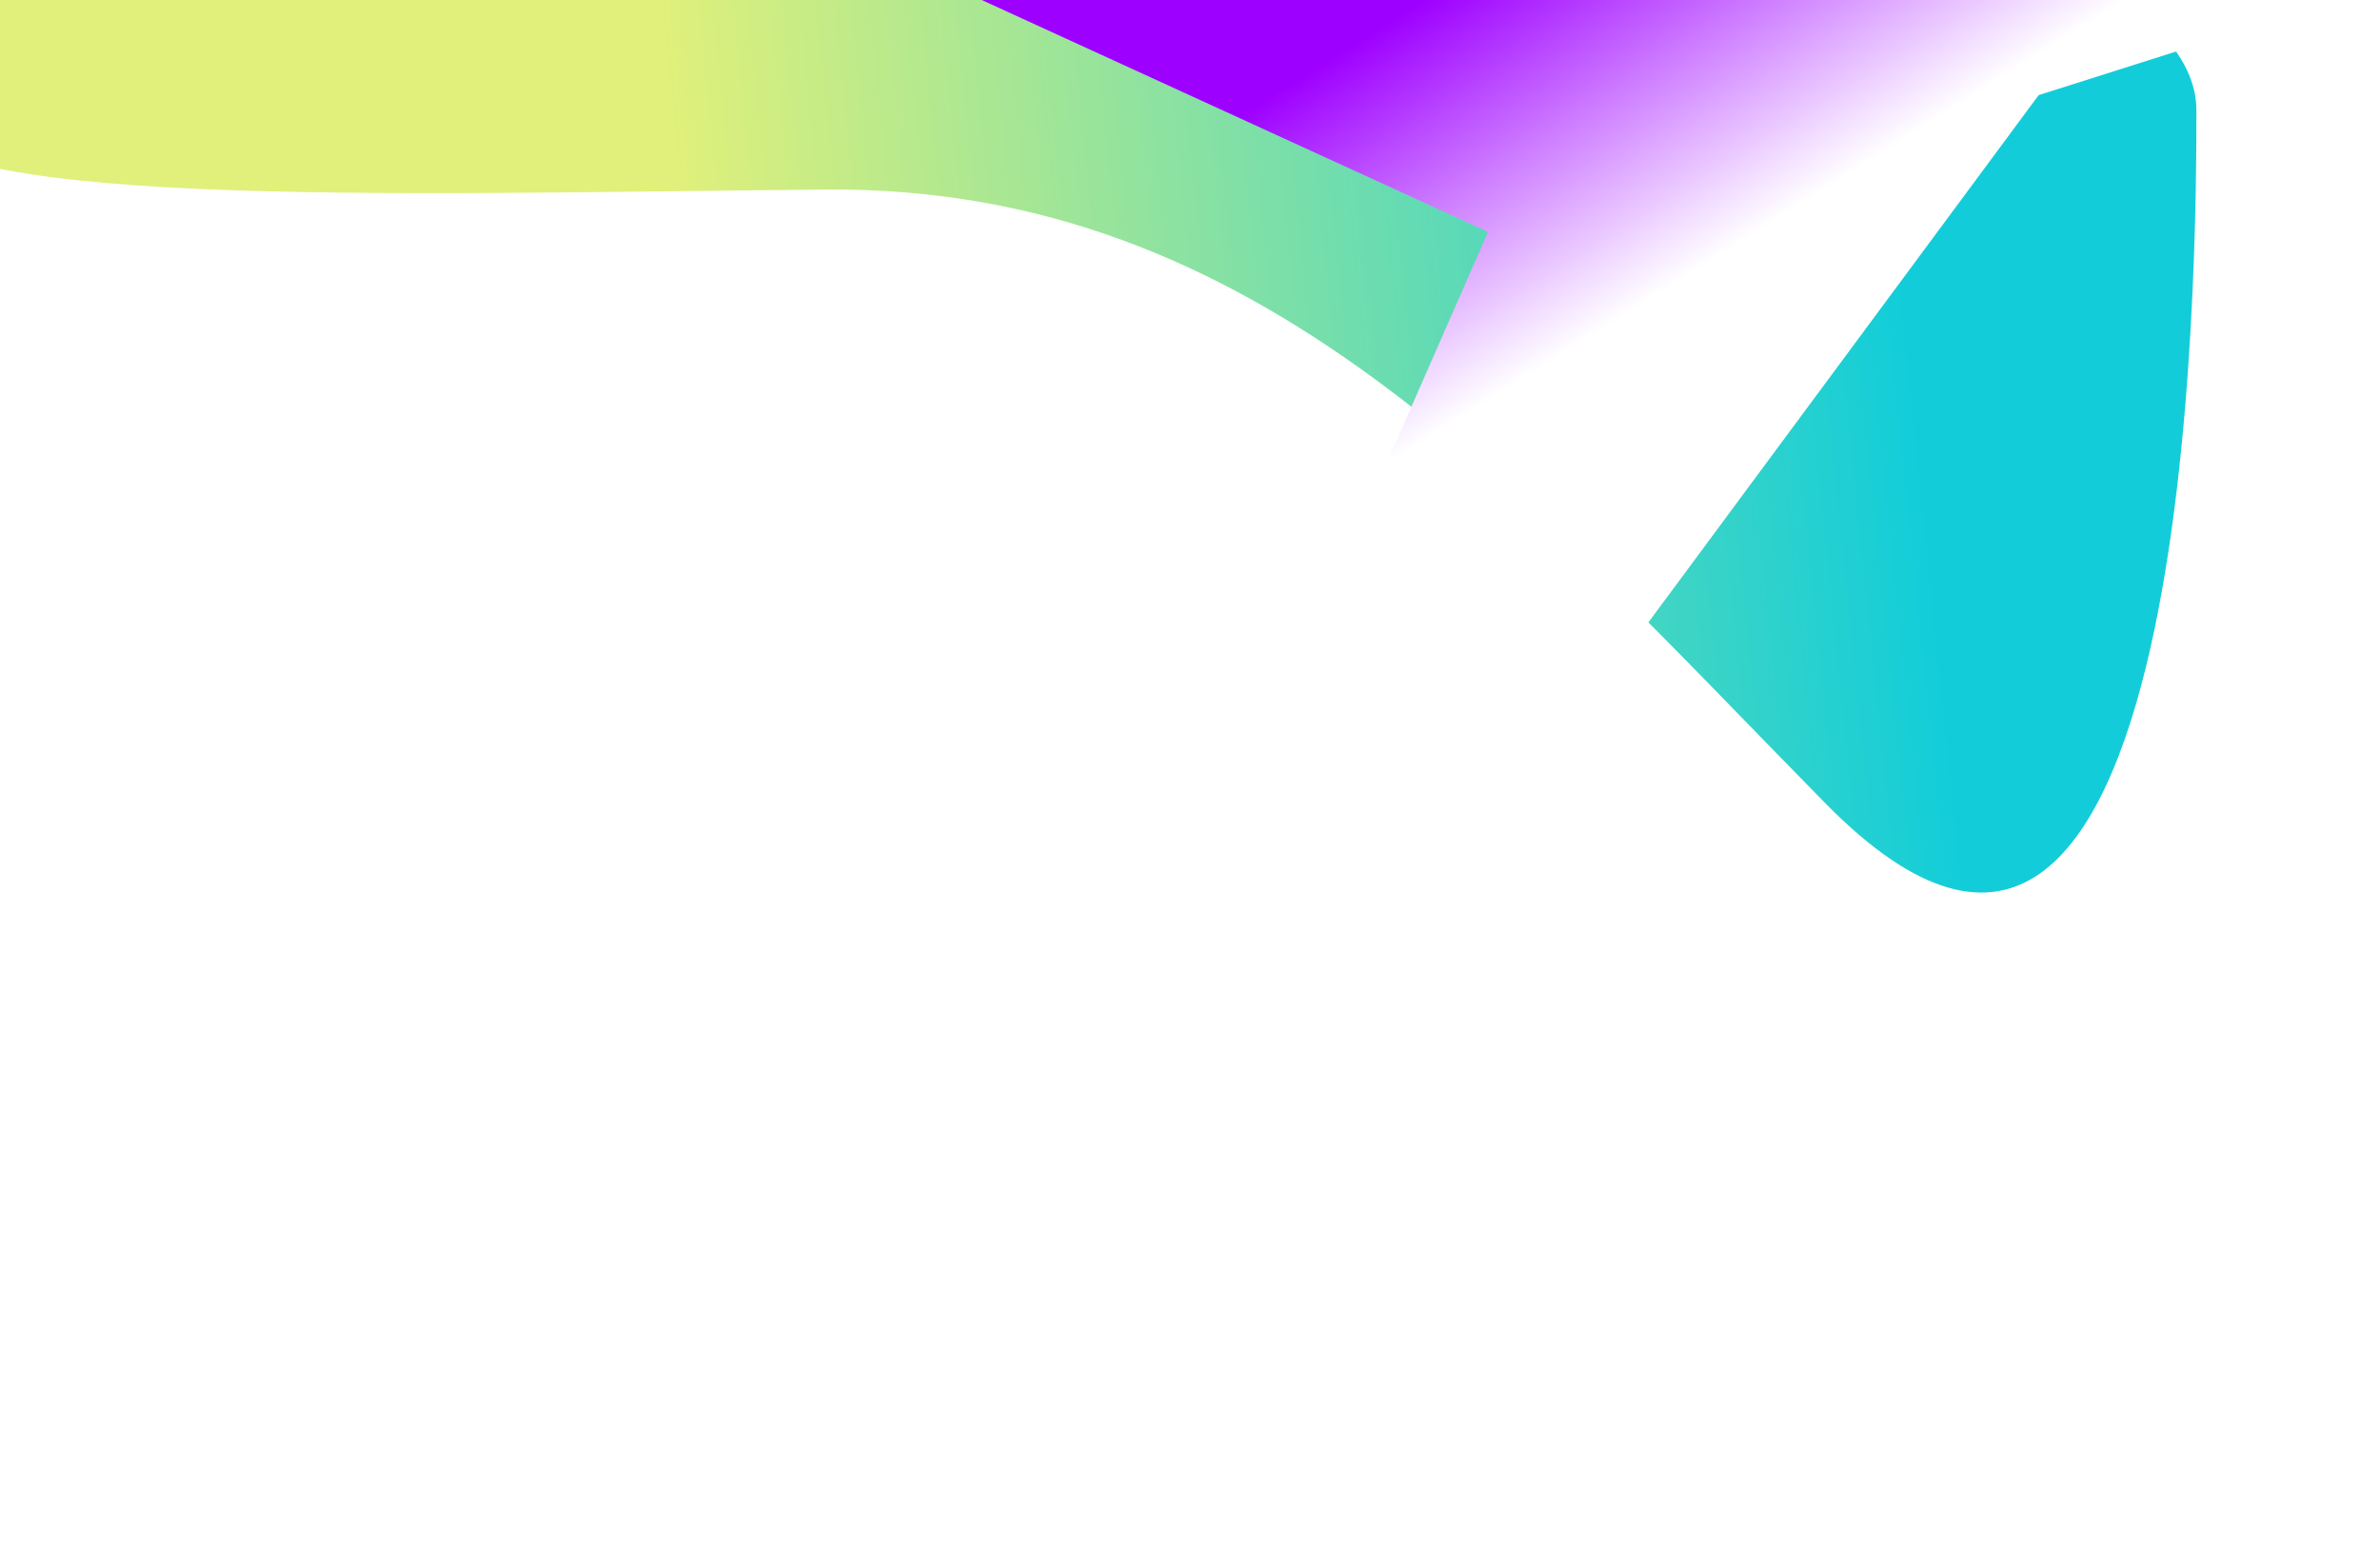 <svg class="w-full contrast-200 dark:hidden" viewBox="0 0 1280 832" fill="none" xmlns="http://www.w3.org/2000/svg">
    <g clip-path="url(#clip0_470_2)">
        <g filter="url(#filter0_f_470_2)">
            <path d="M1181.25 59.212C1181.25 133.186 1181.25 634.874 981.803 432.113C817.643 265.221 678.138 99.853 444.05 101.947C210.139 104.04 -53 113.271 -53 59.212C-53 -33.137 223.295 -108 564.123 -108C904.95 -108 1181.25 -33.137 1181.25 59.212Z" fill="url(#paint0_linear_470_2)" />
        </g>
        <g filter="url(#filter1_f_470_2)">
            <path d="M161.162 -168L1522.09 -83.956L1096.42 51.158L860.978 369.229L602.029 577.059L800.282 124.717L161.162 -168Z" fill="url(#paint1_linear_470_2)" />
        </g>
    </g>
    <defs>
        <filter id="filter0_f_470_2" x="-453" y="-508" width="2034.25" height="1388.03" filterUnits="userSpaceOnUse" color-interpolation-filters="sRGB">
            <feFlood flood-opacity="0" result="BackgroundImageFix" />
            <feBlend mode="normal" in="SourceGraphic" in2="BackgroundImageFix" result="shape" />
            <feGaussianBlur stdDeviation="200" result="effect1_foregroundBlur_470_2" />
        </filter>
        <filter id="filter1_f_470_2" x="-238.838" y="-568" width="2160.92" height="1545.06" filterUnits="userSpaceOnUse" color-interpolation-filters="sRGB">
            <feFlood flood-opacity="0" result="BackgroundImageFix" />
            <feBlend mode="normal" in="SourceGraphic" in2="BackgroundImageFix" result="shape" />
            <feGaussianBlur stdDeviation="200" result="effect1_foregroundBlur_470_2" />
        </filter>
        <linearGradient id="paint0_linear_470_2" x1="1087" y1="202.5" x2="383" y2="275" gradientUnits="userSpaceOnUse">
            <stop offset="0.083" stop-color="#12CDD9" />
            <stop offset="1" stop-color="#E0F07A" />
        </linearGradient>
        <linearGradient id="paint1_linear_470_2" x1="787.41" y1="-13.403" x2="894.07" y2="156.48" gradientUnits="userSpaceOnUse">
            <stop stop-color="#9E00FF" />
            <stop offset="1" stop-color="white" />
        </linearGradient>
        <clipPath id="clip0_470_2">
            <rect width="1280" height="832" fill="white" />
        </clipPath>
    </defs>
</svg>